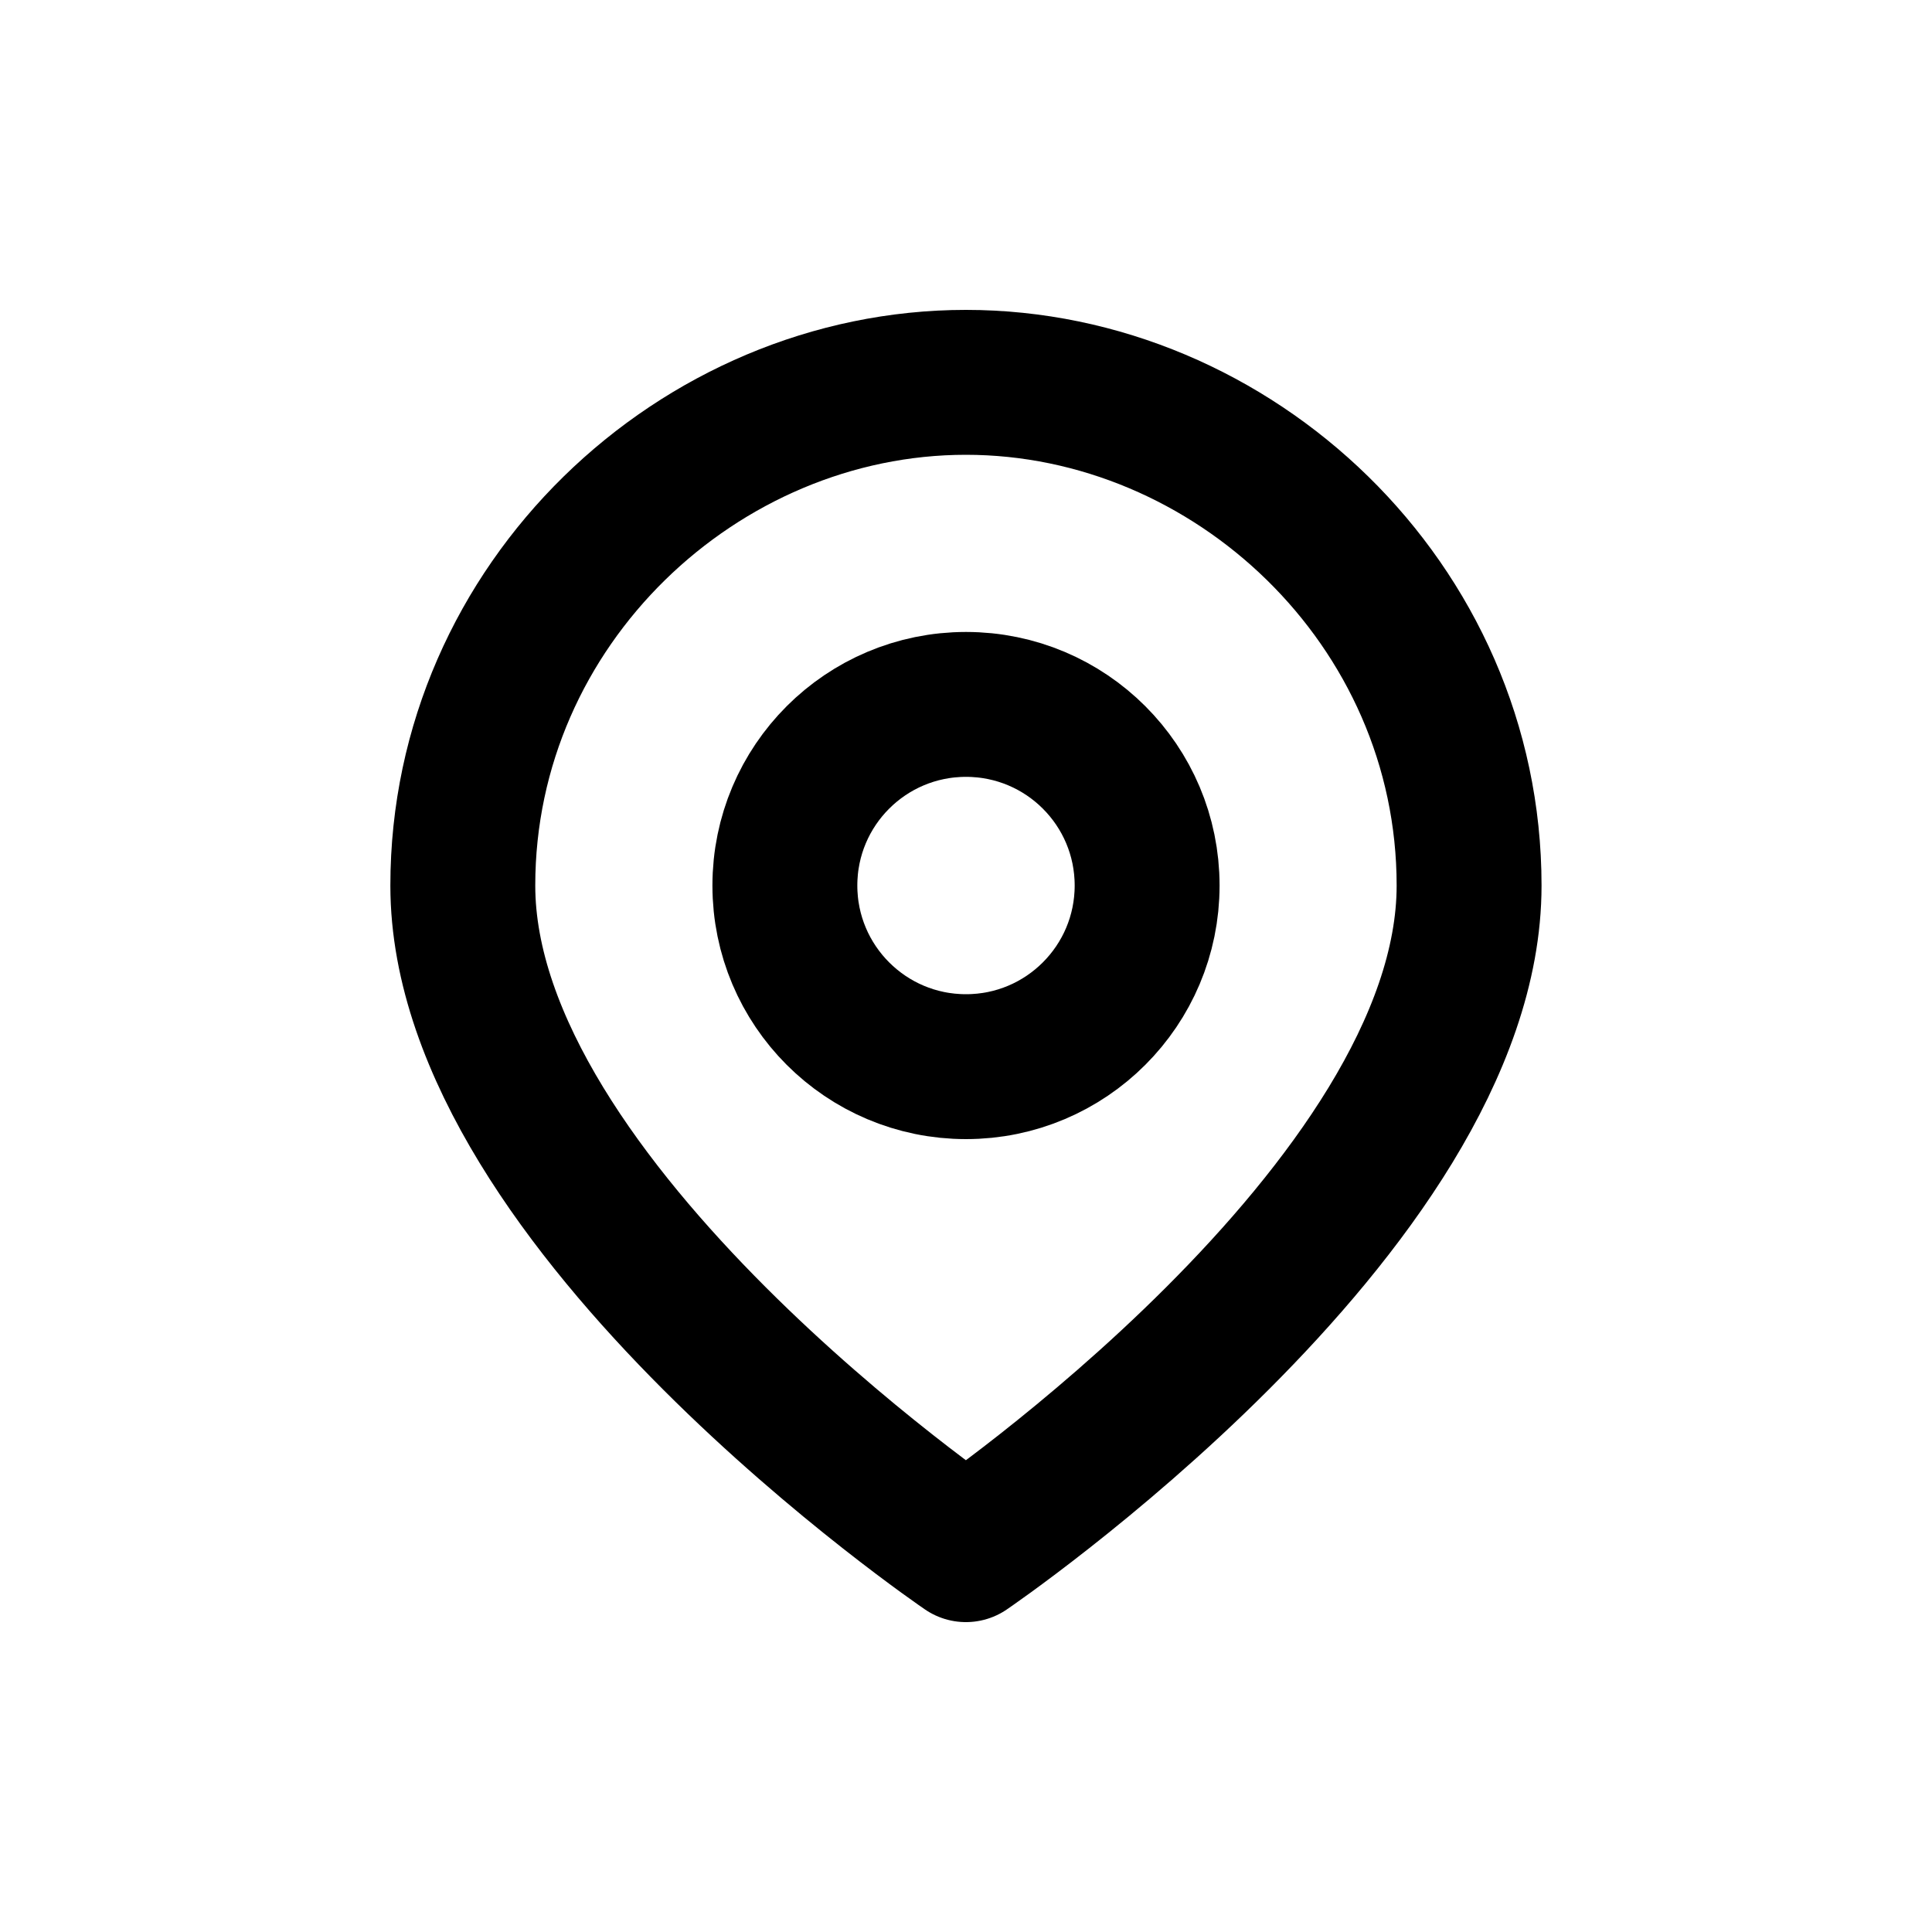 <svg width="20" height="20" viewBox="0 0 20 20" fill="none" xmlns="http://www.w3.org/2000/svg">
<path d="M15.208 9.167C15.208 12.5 9.999 16.042 9.999 16.042C9.999 16.042 4.791 12.5 4.791 9.167C4.791 6.25 7.238 3.958 9.999 3.958C12.761 3.958 15.208 6.25 15.208 9.167Z" stroke="currentColor" stroke-width="1.5" stroke-linecap="round" stroke-linejoin="round"/>
<path d="M10 11.042C11.036 11.042 11.875 10.202 11.875 9.167C11.875 8.131 11.036 7.292 10 7.292C8.964 7.292 8.125 8.131 8.125 9.167C8.125 10.202 8.964 11.042 10 11.042Z" stroke="currentColor" stroke-width="1.5" stroke-linecap="round" stroke-linejoin="round"/>
</svg>
